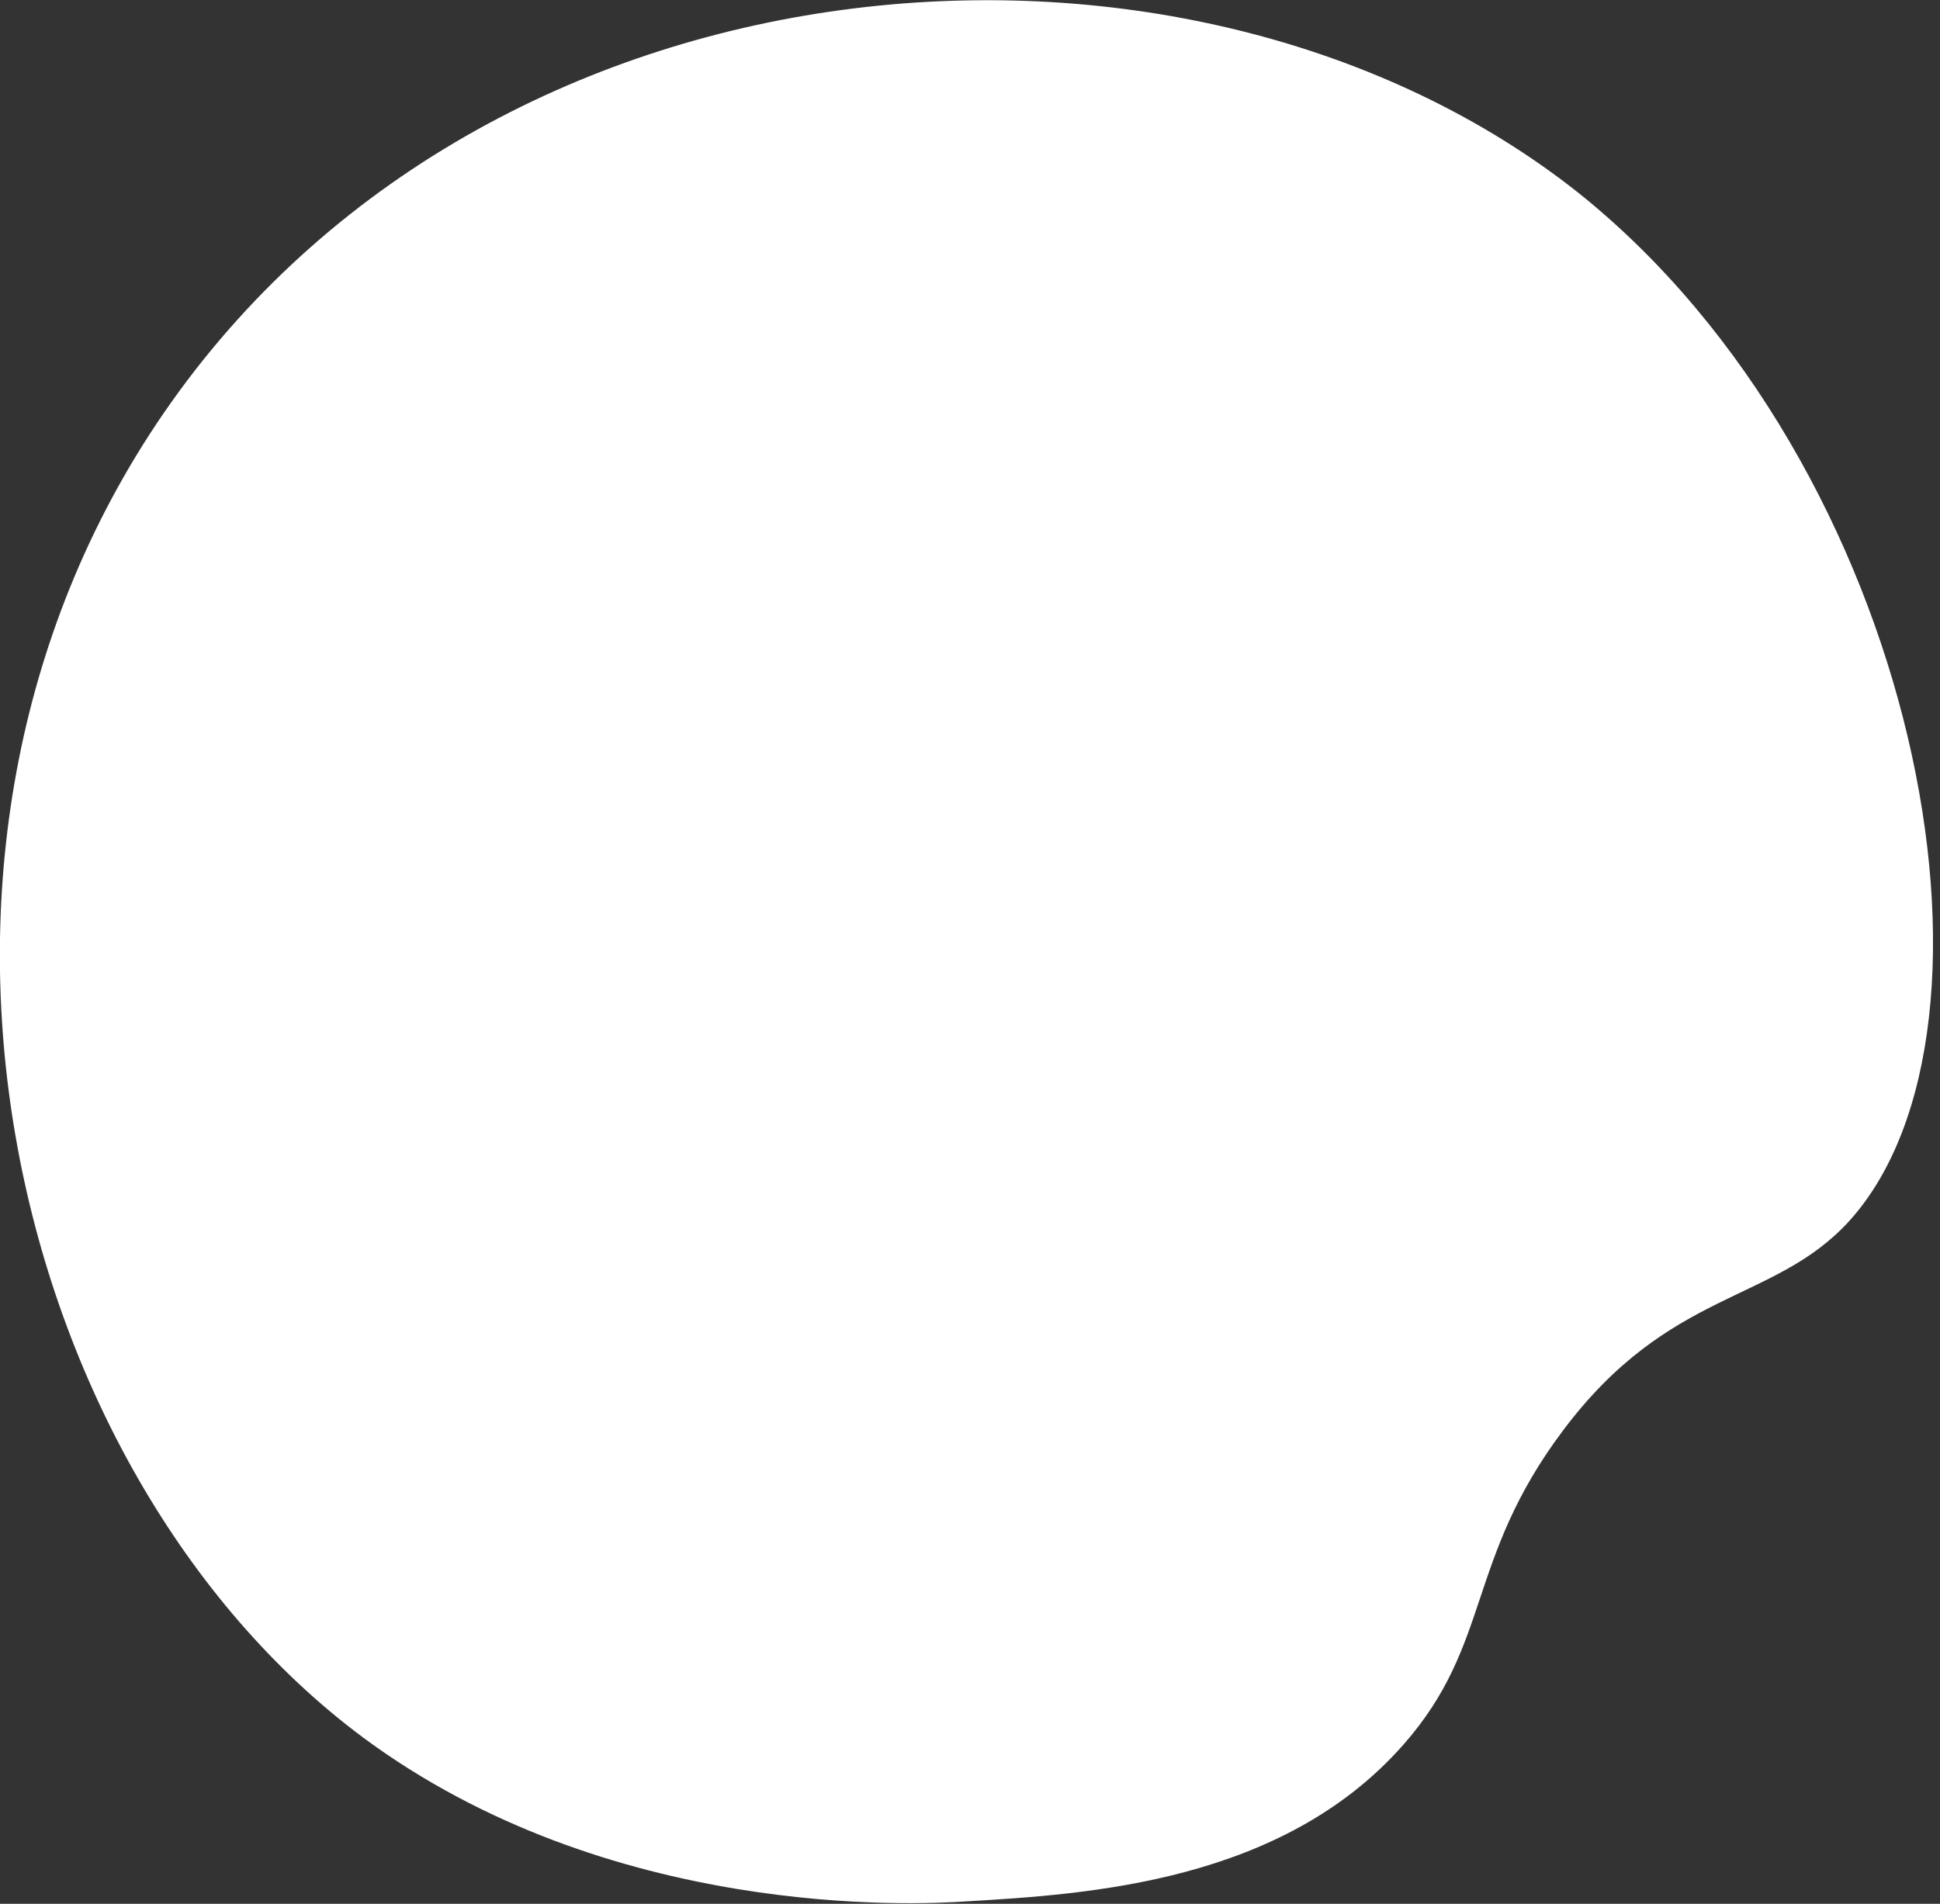 <?xml version="1.0" encoding="utf-8"?>
<!-- Generator: Adobe Illustrator 25.3.0, SVG Export Plug-In . SVG Version: 6.00 Build 0)  -->
<svg version="1.1" id="Layer_1" xmlns="http://www.w3.org/2000/svg" xmlns:xlink="http://www.w3.org/1999/xlink" x="0px" y="0px"
	 viewBox="0 0 162 159" style="enable-background:new 0 0 162 159;" xml:space="preserve">
<rect x="0" y="0" width="162" height="159" fill="#333333" stroke="none"/>
<style type="text/css">
	.st0{fill:#FFFFFF;}
</style>
<path class="st0" d="M30.3,145.1c20.5,15.2,46,14,50.4,13.7c10.2-0.6,26.4-1.6,36.5-13.1c7.4-8.4,5.2-15.4,13.3-26.2
	c8.9-11.9,17.6-10.6,23.9-17.5c14.7-16.2,5.9-63.1-22.6-85.9C99.6-9.4,41.9-5.3,14.3,33.6C-11.9,70.6,0.5,122.9,30.3,145.1z"/>
</svg>
